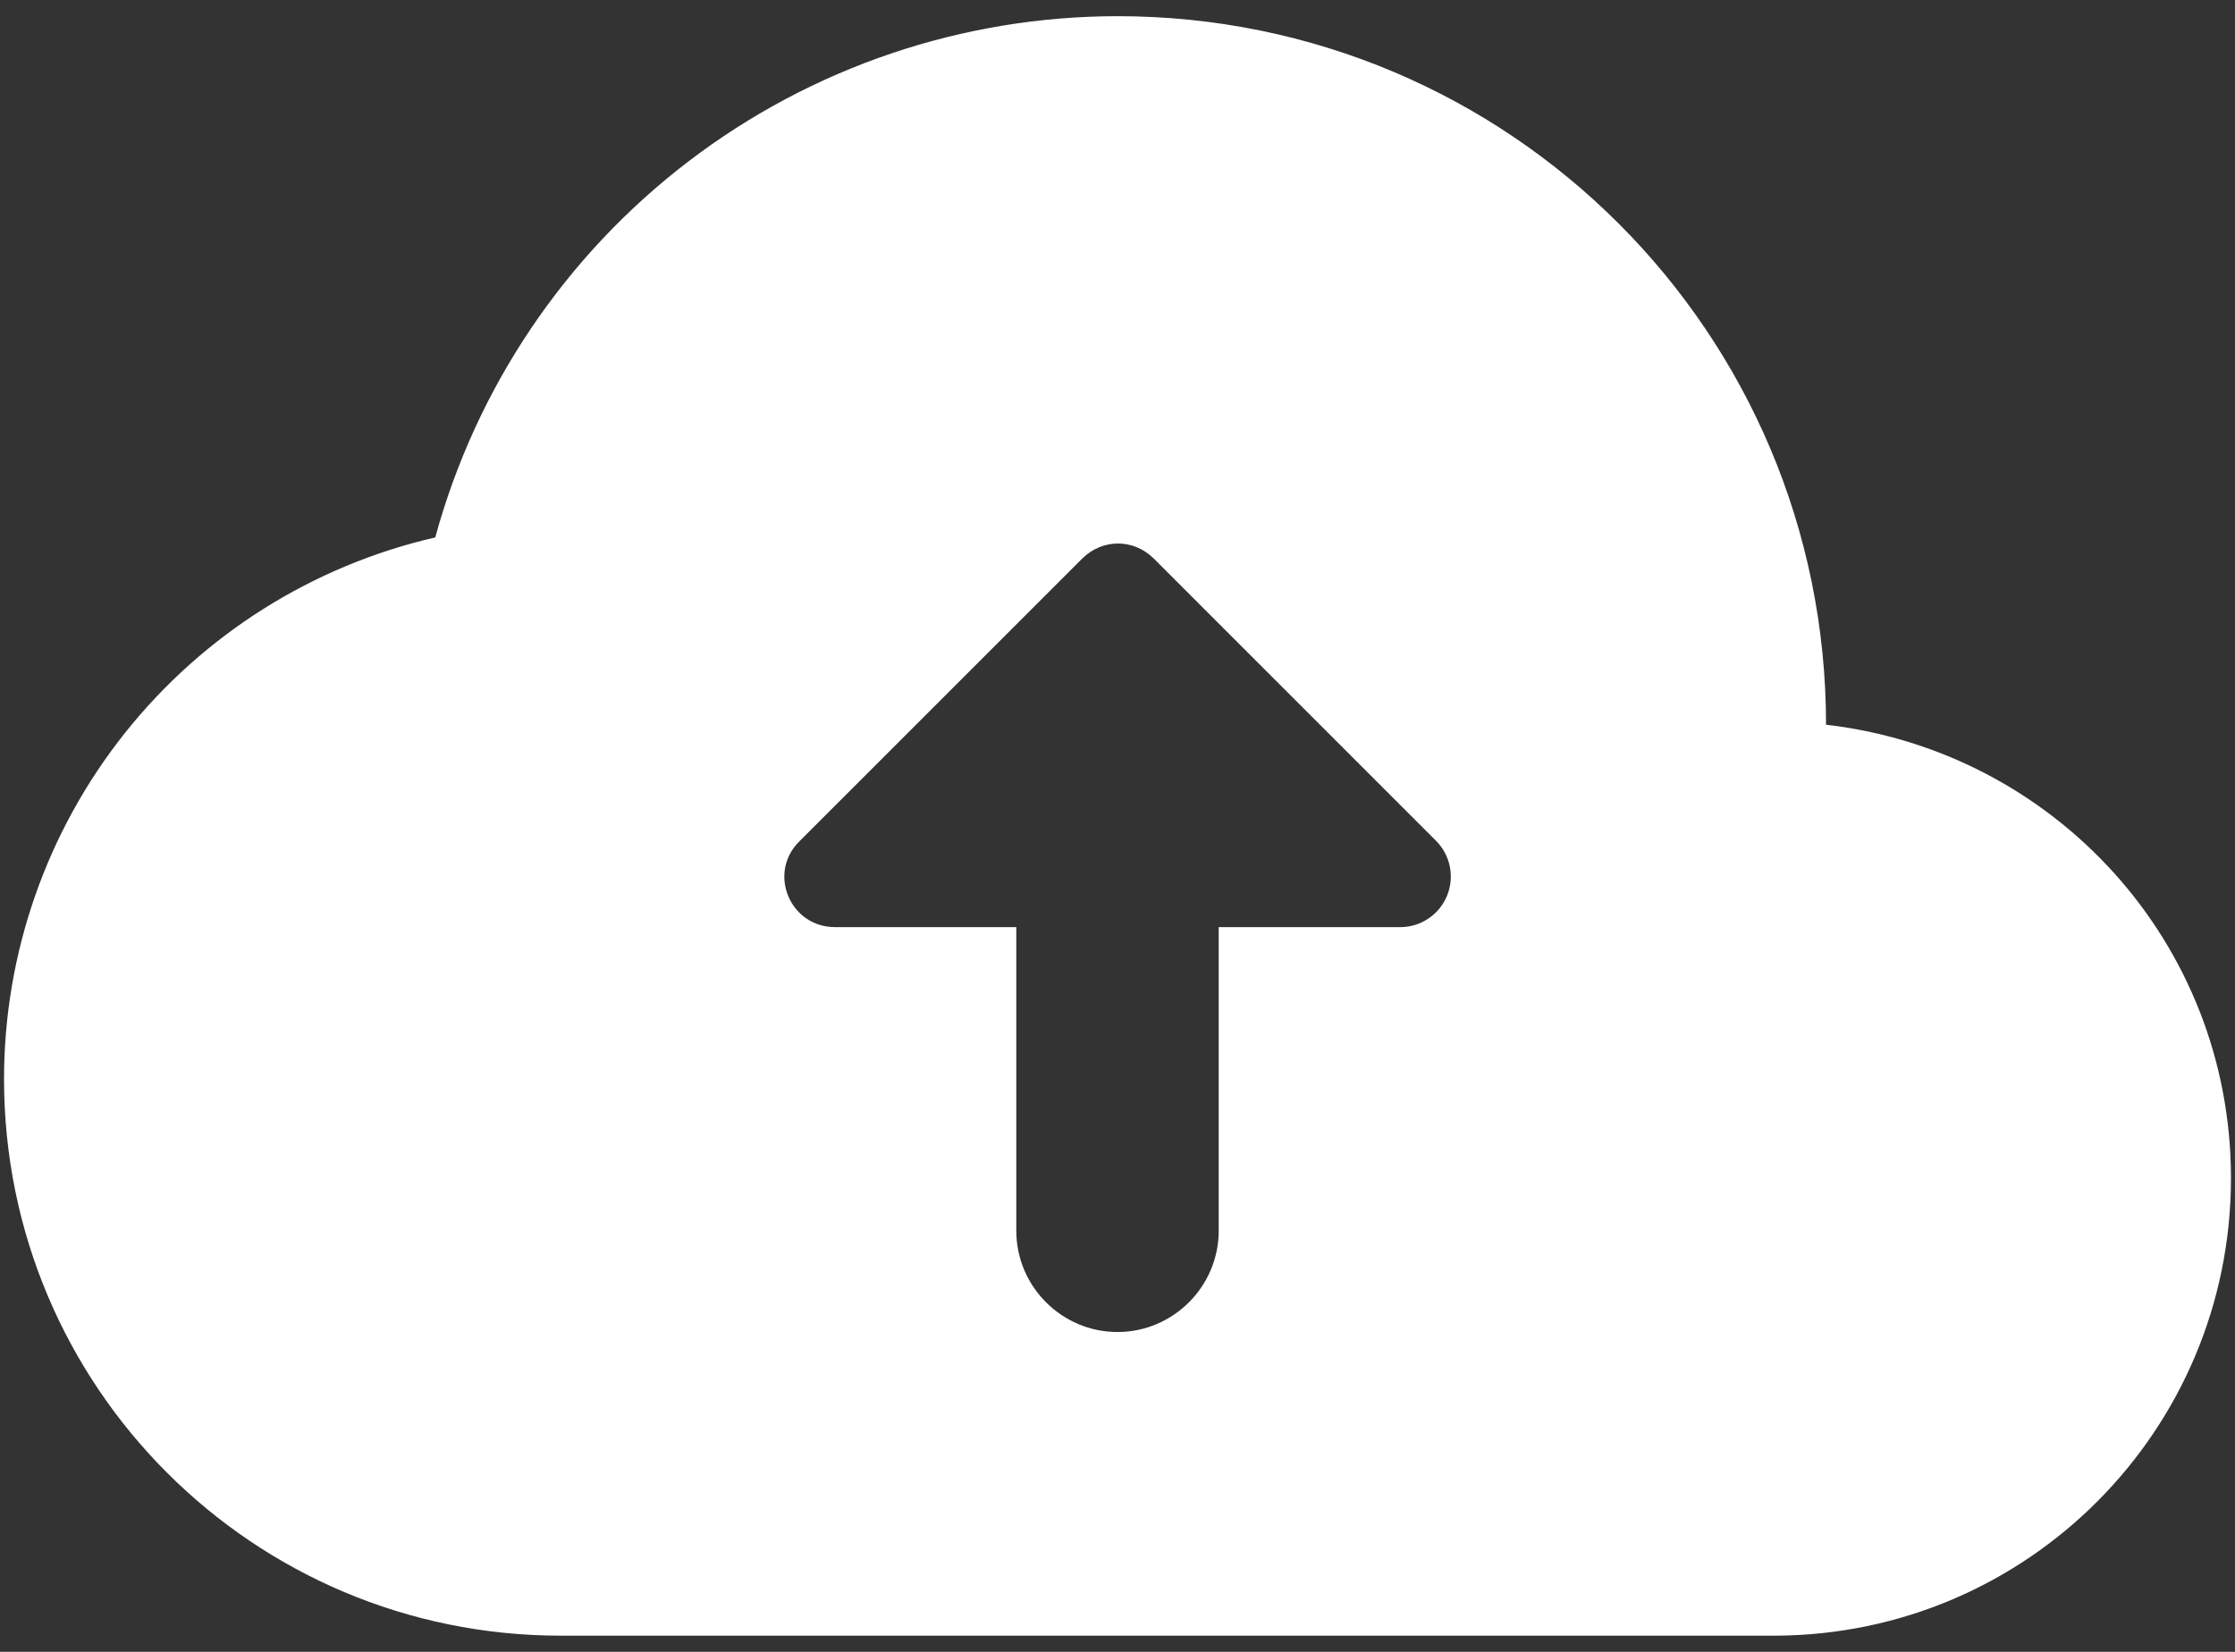 <svg width="46" height="34" viewBox="0 0 46 34" fill="none" xmlns="http://www.w3.org/2000/svg">
<rect x="0" y="0" width="46" height="34" fill="#333333" stroke="none"/>
<path d="M37.583 14.917C37.583 6.854 31.062 0.333 23 0.333C19.807 0.335 16.703 1.386 14.166 3.325C11.629 5.263 9.799 7.982 8.958 11.062C6.436 11.642 4.185 13.06 2.573 15.085C0.961 17.109 0.084 19.62 0.083 22.208C0.083 28.542 5.208 33.667 11.542 33.667H36.542C41.729 33.646 45.917 29.438 45.917 24.25C45.917 19.396 42.271 15.458 37.583 14.917ZM25.083 19.083V25.333C25.083 26.479 24.146 27.417 23 27.417C21.854 27.417 20.917 26.479 20.917 25.333V19.083H17.188C16.25 19.083 15.792 17.958 16.458 17.312L22.271 11.5C22.688 11.083 23.333 11.083 23.75 11.5L29.562 17.312C29.705 17.458 29.802 17.642 29.841 17.843C29.88 18.043 29.86 18.25 29.782 18.438C29.704 18.627 29.573 18.789 29.404 18.903C29.236 19.018 29.037 19.081 28.833 19.083H25.083Z" fill="white"/>
</svg>
